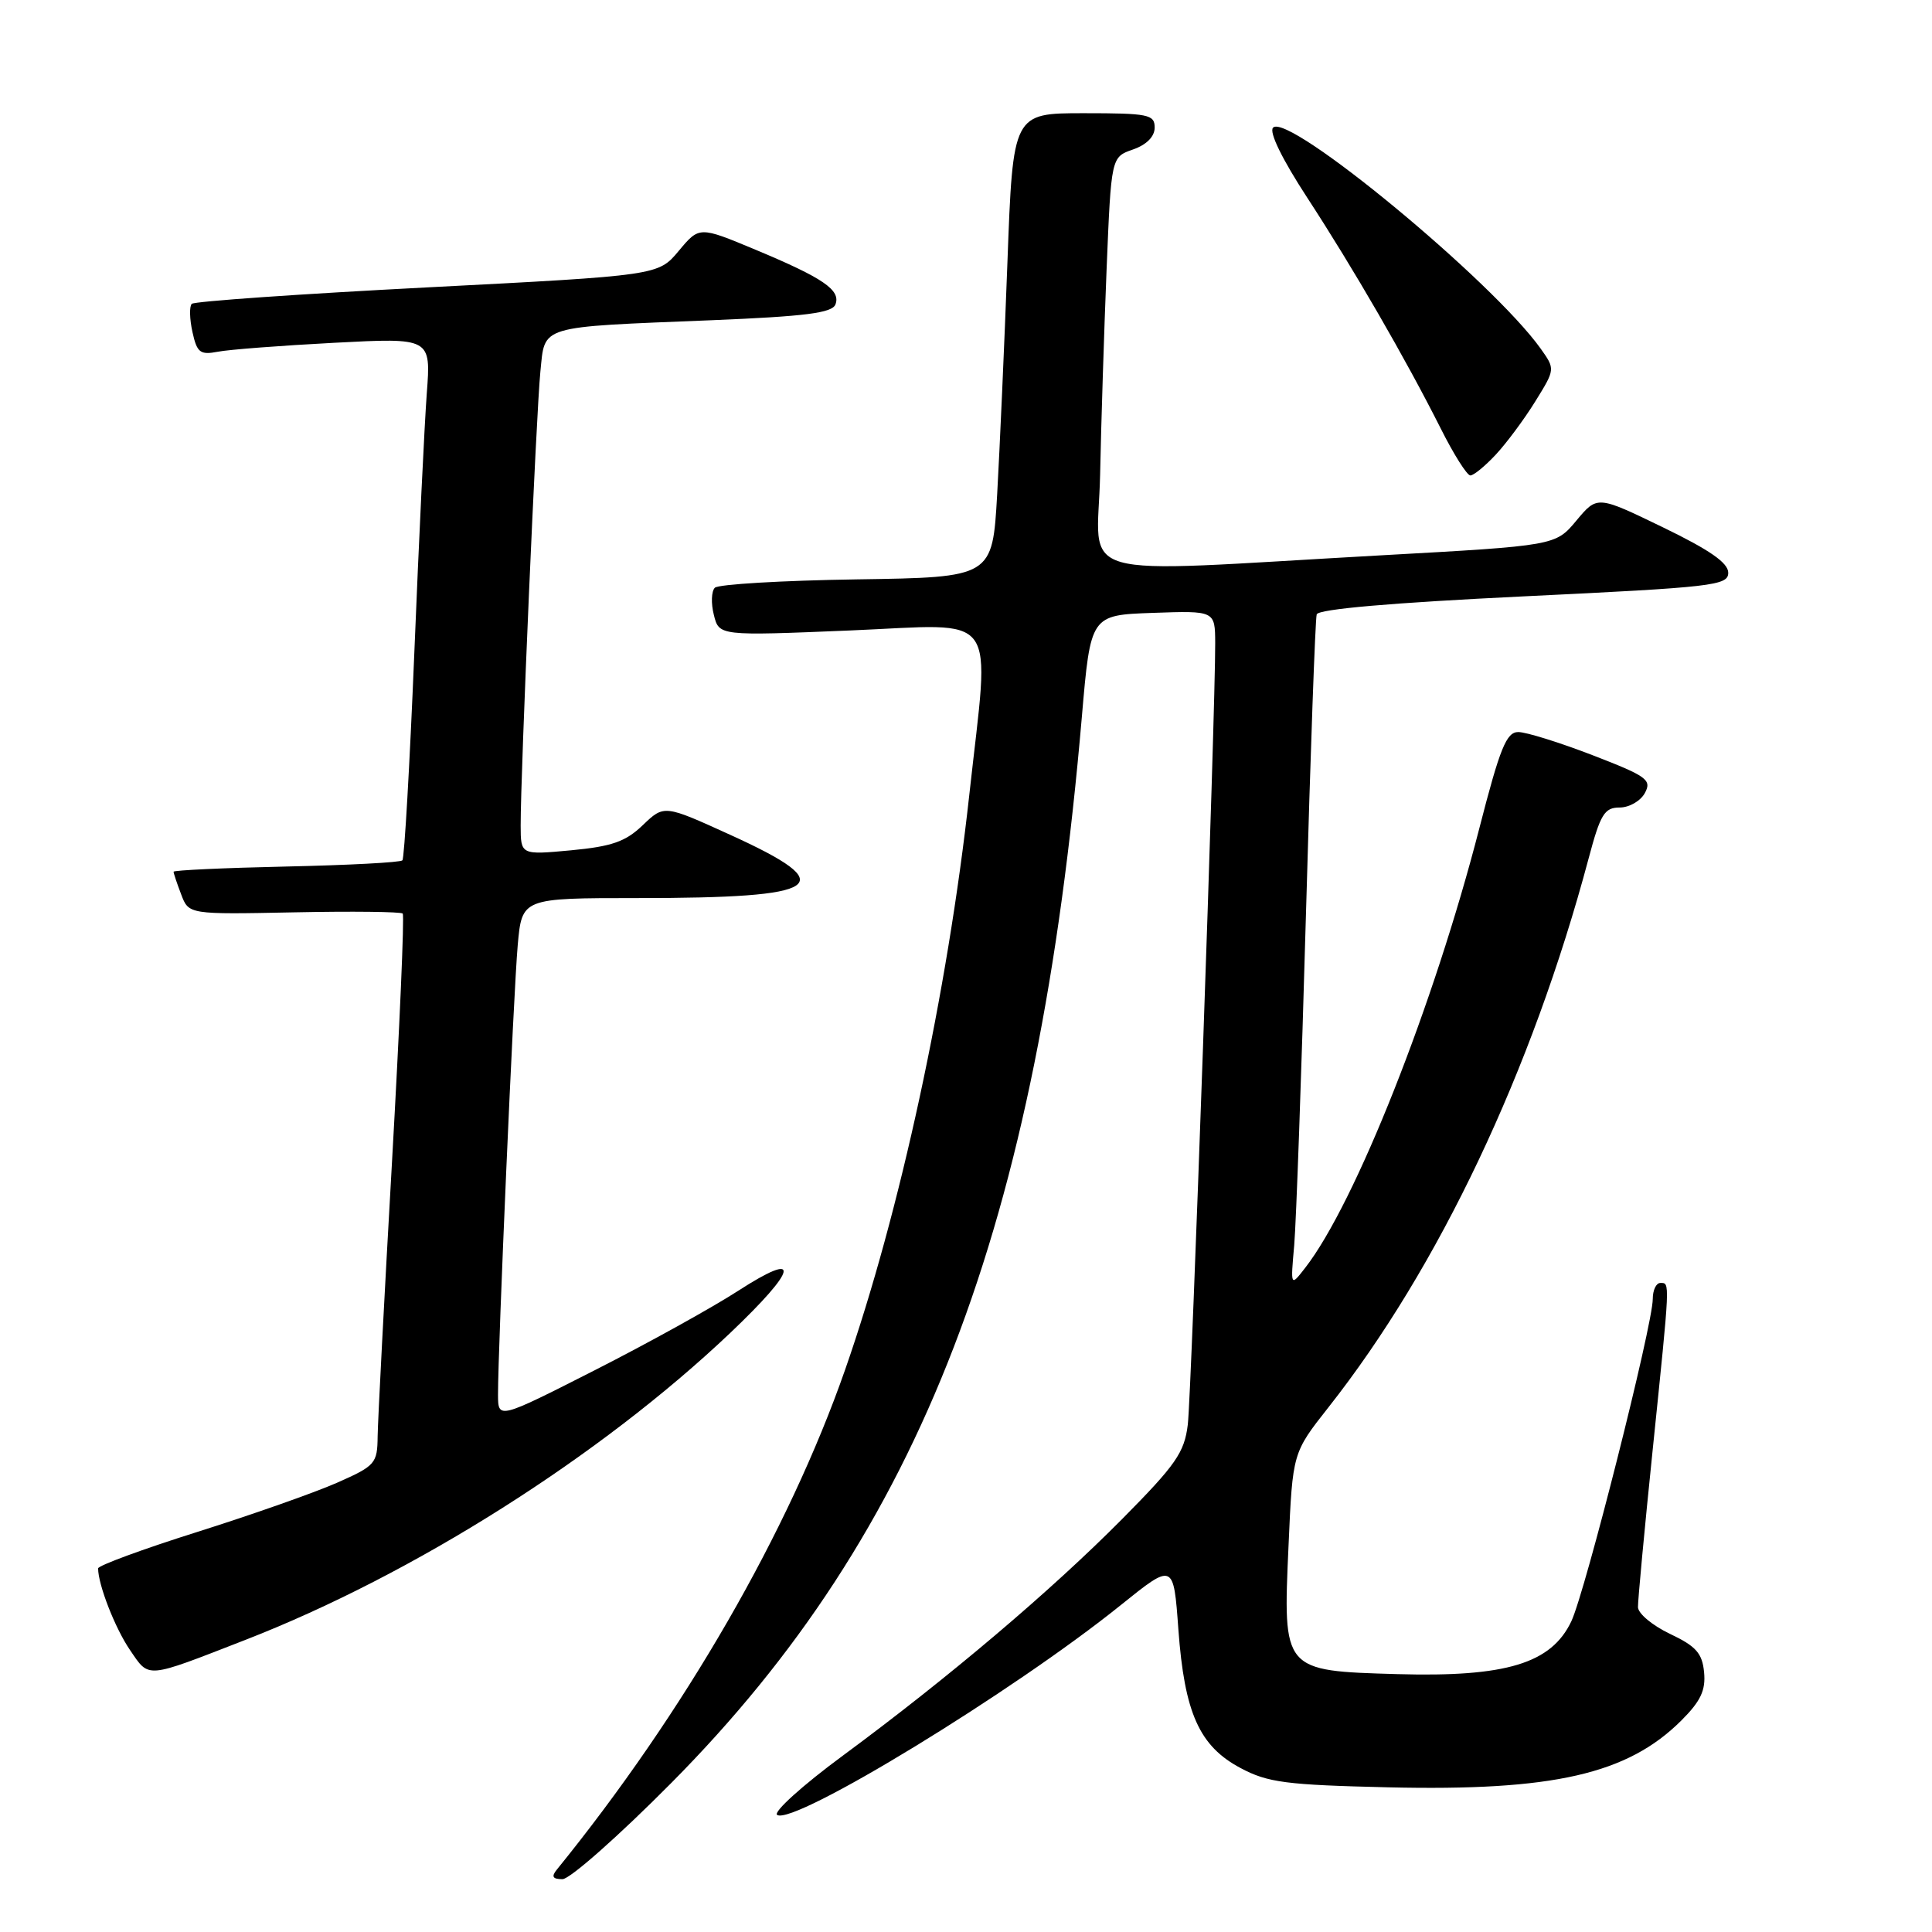 <?xml version="1.0" encoding="UTF-8" standalone="no"?>
<!DOCTYPE svg PUBLIC "-//W3C//DTD SVG 1.1//EN" "http://www.w3.org/Graphics/SVG/1.1/DTD/svg11.dtd" >
<svg xmlns="http://www.w3.org/2000/svg" xmlns:xlink="http://www.w3.org/1999/xlink" version="1.1" viewBox="0 0 256 256">
 <g >
 <path fill="currentColor"
d=" M 88.95 236.25 C 122.06 202.87 137.53 162.69 143.35 95.00 C 144.51 81.50 144.51 81.50 152.75 81.21 C 161.00 80.92 161.00 80.92 161.02 85.21 C 161.06 94.04 157.88 184.67 157.39 188.76 C 156.94 192.47 155.82 194.08 148.69 201.28 C 139.24 210.81 125.72 222.27 111.71 232.61 C 106.32 236.58 102.40 240.13 102.98 240.49 C 105.23 241.88 134.29 224.14 148.50 212.69 C 155.50 207.06 155.50 207.06 156.14 215.90 C 156.95 226.98 158.92 231.38 164.39 234.28 C 167.99 236.20 170.41 236.51 183.94 236.83 C 205.80 237.34 215.66 235.09 222.80 227.96 C 225.35 225.41 226.03 223.97 225.80 221.58 C 225.56 219.06 224.73 218.13 221.29 216.50 C 218.97 215.40 217.06 213.81 217.04 212.96 C 217.02 212.11 217.90 202.68 219.00 192.00 C 221.32 169.43 221.30 170.00 220.00 170.00 C 219.45 170.00 219.00 170.95 219.00 172.12 C 219.00 175.55 210.07 210.88 208.21 214.83 C 205.56 220.42 199.57 222.24 185.16 221.83 C 169.94 221.39 169.99 221.45 170.74 204.76 C 171.28 192.50 171.28 192.50 176.01 186.50 C 190.64 167.95 202.99 141.90 210.50 113.75 C 212.06 107.88 212.60 107.00 214.61 107.00 C 215.89 107.00 217.39 106.13 217.96 105.07 C 218.89 103.33 218.23 102.85 211.03 100.07 C 206.65 98.38 202.22 97.00 201.18 97.00 C 199.61 97.00 198.76 99.09 196.02 109.75 C 189.99 133.18 179.58 159.47 172.94 168.00 C 171.00 170.50 171.00 170.50 171.49 165.00 C 171.75 161.97 172.46 142.18 173.05 121.00 C 173.64 99.82 174.28 82.01 174.47 81.41 C 174.69 80.71 184.36 79.87 201.91 79.02 C 227.03 77.81 229.00 77.59 229.00 75.89 C 229.00 74.58 226.54 72.87 220.32 69.86 C 211.65 65.66 211.65 65.66 208.88 68.98 C 206.11 72.30 206.11 72.30 183.07 73.58 C 141.03 75.92 145.46 77.19 145.77 62.91 C 145.91 56.09 146.30 43.82 146.63 35.66 C 147.24 20.81 147.24 20.81 150.12 19.81 C 151.93 19.18 153.00 18.10 153.00 16.90 C 153.00 15.17 152.17 15.00 143.61 15.00 C 134.22 15.00 134.22 15.00 133.49 34.75 C 133.09 45.61 132.47 59.45 132.13 65.50 C 131.50 76.50 131.50 76.50 113.53 76.77 C 103.64 76.92 95.18 77.42 94.72 77.88 C 94.26 78.34 94.20 79.96 94.59 81.48 C 95.28 84.26 95.28 84.26 112.64 83.54 C 132.75 82.70 131.16 80.52 128.44 105.29 C 125.56 131.48 119.24 160.72 111.98 181.50 C 104.48 202.97 90.66 226.93 73.77 247.75 C 73.03 248.66 73.24 249.00 74.53 249.00 C 75.51 249.00 82.00 243.26 88.95 236.25 Z  M 32.50 217.30 C 54.79 208.63 79.53 192.97 96.75 176.63 C 105.77 168.06 106.24 165.59 97.81 171.04 C 94.41 173.24 85.86 177.98 78.81 181.56 C 66.00 188.07 66.00 188.07 65.99 184.79 C 65.98 178.70 68.04 131.56 68.60 125.25 C 69.16 119.00 69.16 119.00 84.45 119.00 C 109.25 119.00 111.63 117.38 96.74 110.61 C 88.00 106.63 88.00 106.63 85.17 109.34 C 82.89 111.53 81.07 112.16 75.67 112.67 C 69.00 113.29 69.00 113.29 68.99 109.39 C 68.98 102.38 71.06 54.63 71.60 49.28 C 72.24 43.03 71.10 43.37 94.32 42.43 C 106.73 41.92 110.27 41.47 110.70 40.34 C 111.43 38.44 109.09 36.84 100.11 33.09 C 92.66 29.98 92.66 29.98 89.94 33.24 C 87.22 36.50 87.22 36.50 56.62 38.08 C 39.78 38.95 25.74 39.93 25.41 40.26 C 25.08 40.59 25.12 42.27 25.50 43.99 C 26.10 46.73 26.52 47.05 28.84 46.61 C 30.30 46.32 37.26 45.79 44.30 45.42 C 57.11 44.75 57.11 44.75 56.55 52.13 C 56.25 56.18 55.50 71.65 54.90 86.50 C 54.29 101.35 53.58 113.72 53.32 114.00 C 53.05 114.28 46.13 114.64 37.92 114.82 C 29.71 115.00 23.00 115.31 23.00 115.51 C 23.00 115.71 23.45 117.06 24.01 118.52 C 25.01 121.17 25.01 121.17 38.98 120.89 C 46.66 120.73 53.13 120.81 53.36 121.05 C 53.60 121.30 52.95 136.12 51.94 154.00 C 50.92 171.88 50.07 188.21 50.04 190.31 C 50.00 193.93 49.75 194.22 44.64 196.48 C 41.69 197.78 33.37 200.71 26.14 202.99 C 18.91 205.27 13.00 207.45 13.00 207.82 C 13.00 209.98 15.25 215.75 17.22 218.63 C 19.82 222.43 19.16 222.49 32.50 217.30 Z  M 198.19 60.25 C 199.60 58.74 201.96 55.57 203.42 53.21 C 206.08 48.92 206.08 48.92 204.15 46.20 C 197.74 37.21 170.71 14.89 168.69 16.91 C 168.12 17.48 169.89 21.09 173.20 26.17 C 179.34 35.58 186.23 47.50 190.89 56.75 C 192.61 60.19 194.39 63.00 194.83 63.00 C 195.27 63.00 196.78 61.76 198.19 60.25 Z "/>
</g>
</svg>